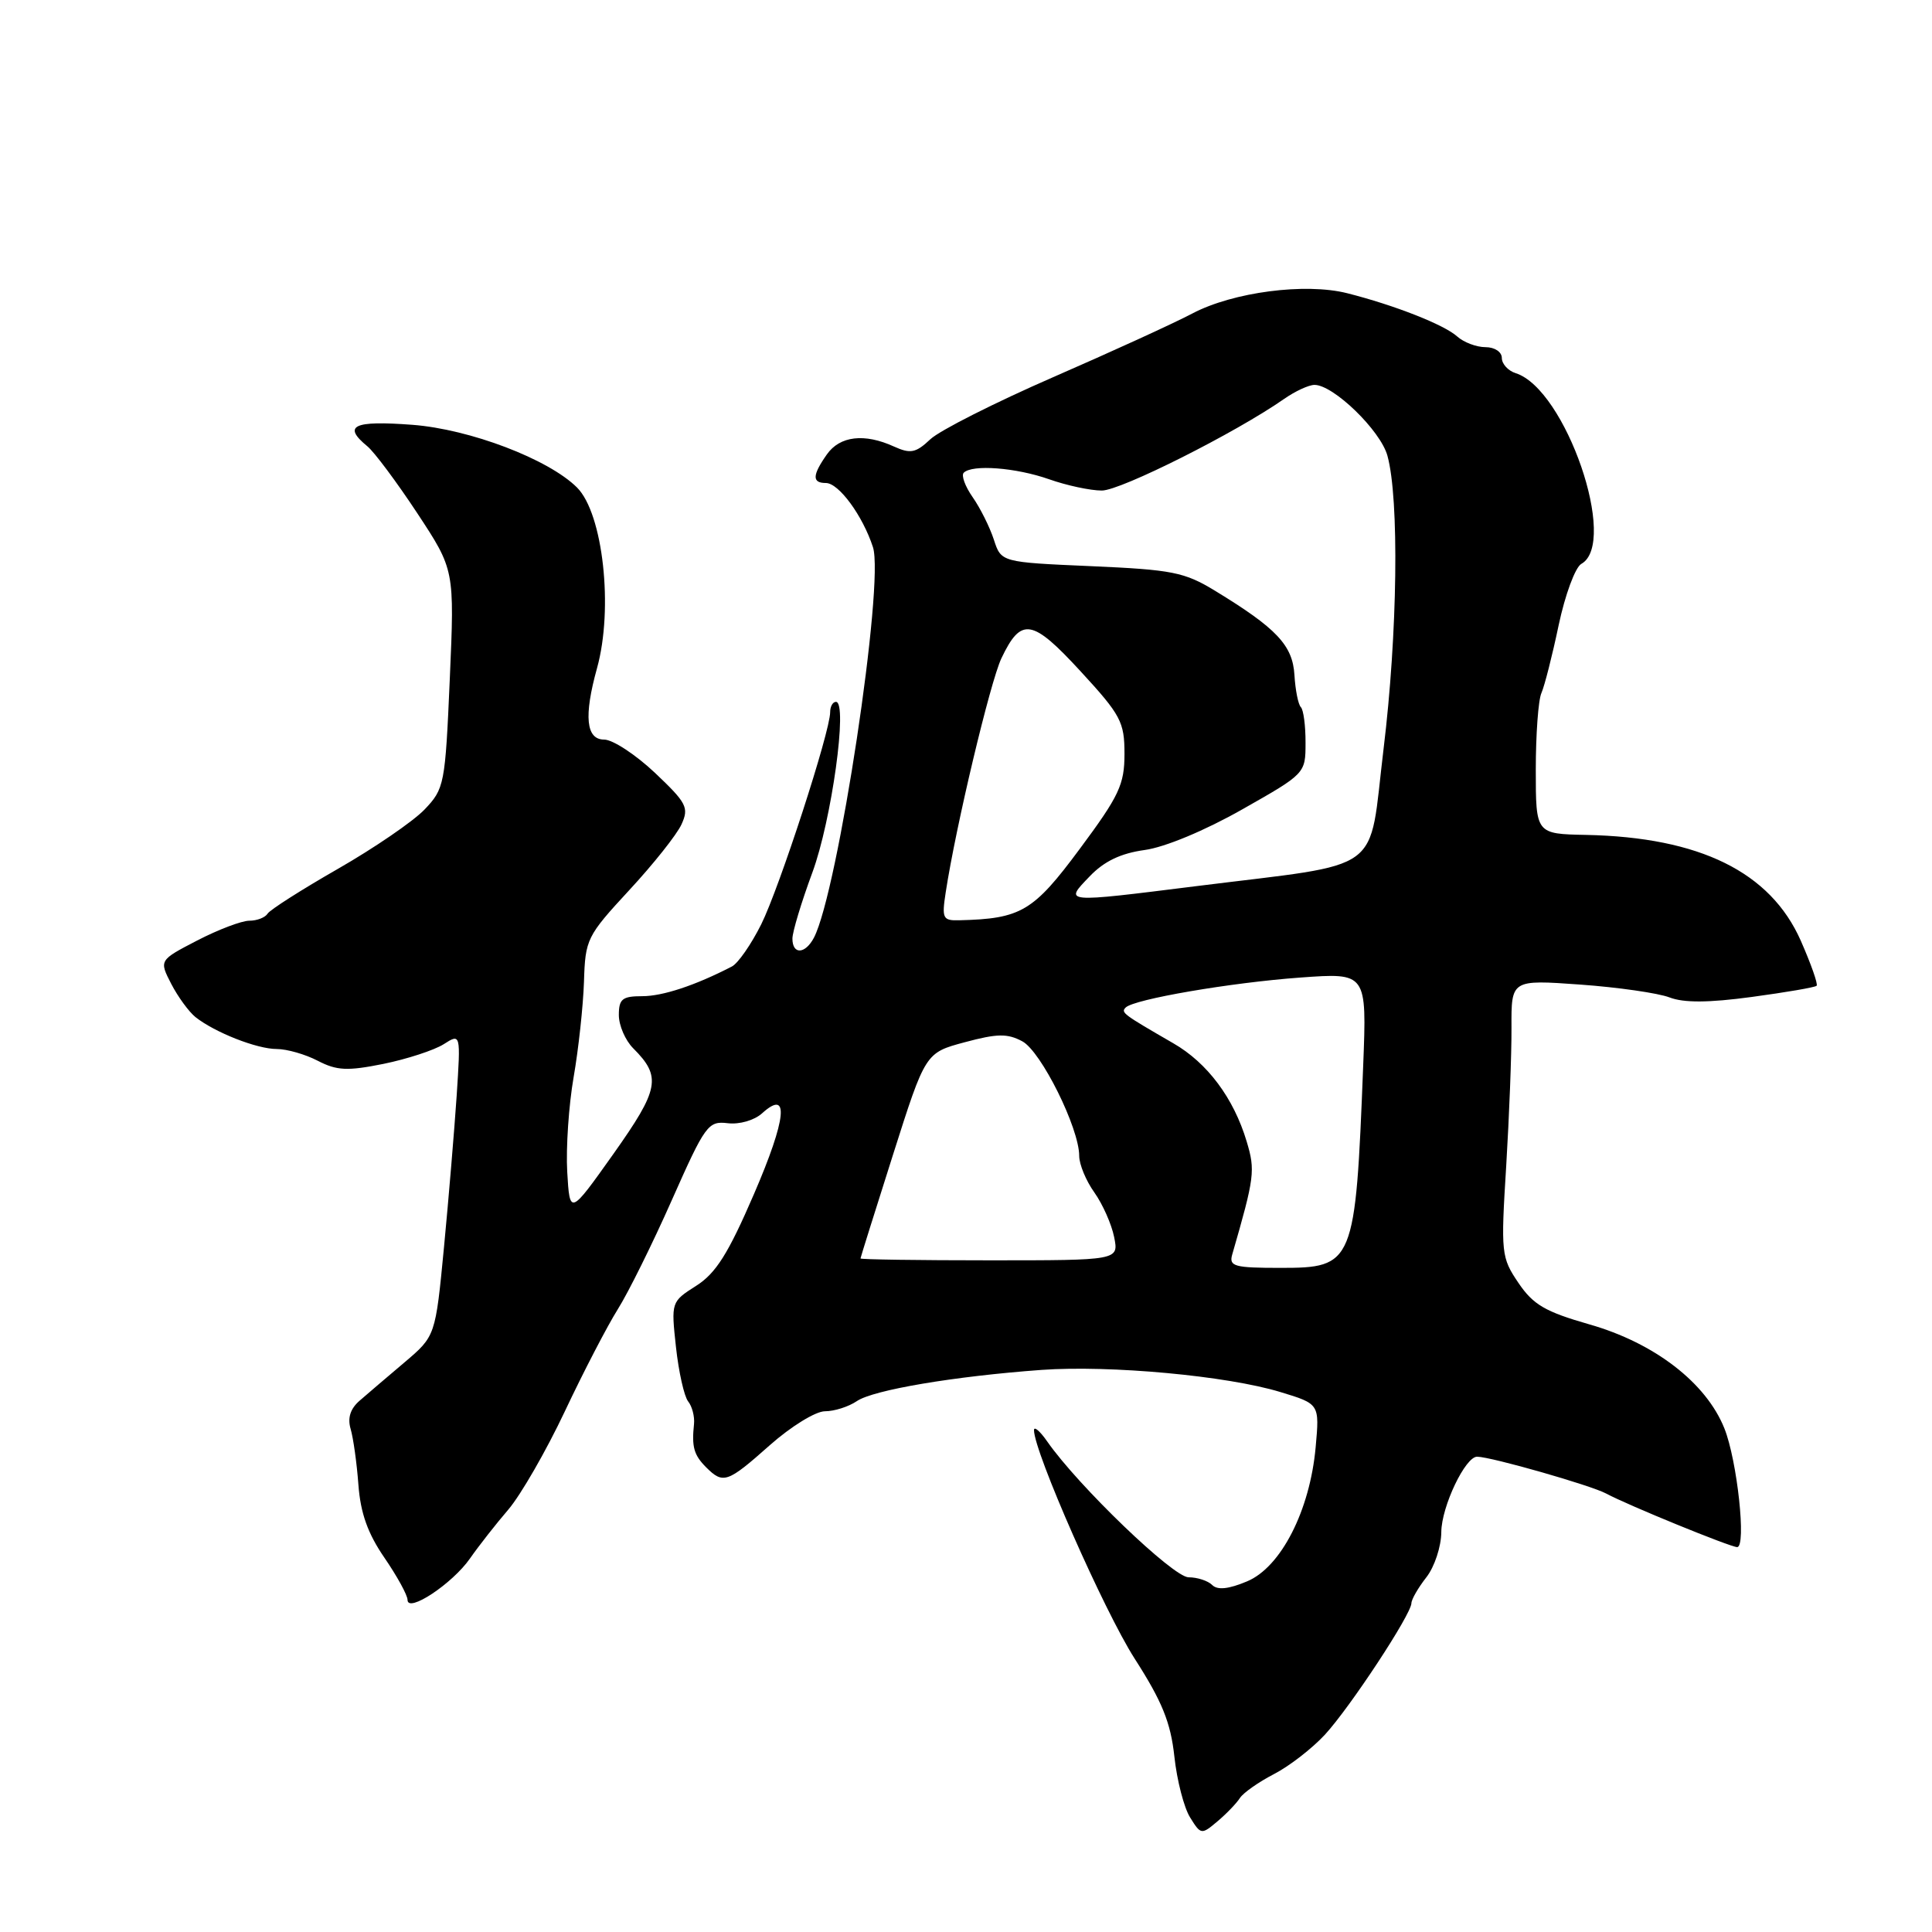 <?xml version="1.0" encoding="UTF-8" standalone="no"?>
<!DOCTYPE svg PUBLIC "-//W3C//DTD SVG 1.1//EN" "http://www.w3.org/Graphics/SVG/1.1/DTD/svg11.dtd" >
<svg xmlns="http://www.w3.org/2000/svg" xmlns:xlink="http://www.w3.org/1999/xlink" version="1.1" viewBox="0 0 256 256">
 <g >
 <path fill="currentColor"
d=" M 164.30 238.24 C 164.75 237.55 166.77 236.13 168.80 235.08 C 170.84 234.03 173.88 231.67 175.57 229.84 C 178.91 226.20 186.99 213.93 187.02 212.43 C 187.03 211.92 187.92 210.38 189.00 209.00 C 190.08 207.62 190.97 204.93 190.98 203.00 C 191.01 199.62 194.17 192.98 195.74 193.02 C 197.67 193.06 210.78 196.81 212.82 197.90 C 215.72 199.46 229.27 204.99 230.18 205.00 C 231.43 205.00 230.19 193.52 228.49 189.27 C 226.07 183.22 219.23 177.95 210.61 175.49 C 204.75 173.81 203.16 172.89 201.20 169.99 C 198.92 166.62 198.86 166.07 199.58 154.50 C 199.98 147.90 200.30 139.64 200.28 136.15 C 200.25 129.81 200.25 129.81 209.37 130.46 C 214.39 130.82 219.72 131.59 221.21 132.16 C 223.10 132.89 226.37 132.88 232.13 132.10 C 236.64 131.49 240.50 130.83 240.71 130.62 C 240.92 130.42 239.97 127.73 238.61 124.64 C 234.58 115.54 225.23 110.94 210.18 110.63 C 203.50 110.50 203.50 110.50 203.50 102.00 C 203.50 97.33 203.83 92.74 204.25 91.82 C 204.66 90.89 205.69 86.85 206.53 82.84 C 207.38 78.82 208.73 75.17 209.53 74.72 C 214.48 71.96 207.46 51.55 200.84 49.45 C 199.83 49.13 199.00 48.22 199.00 47.43 C 199.00 46.63 198.05 46.00 196.83 46.00 C 195.63 46.00 193.95 45.36 193.08 44.58 C 191.35 43.02 184.78 40.44 178.50 38.85 C 172.95 37.45 163.39 38.70 158.01 41.53 C 155.53 42.84 147.21 46.64 139.52 49.99 C 131.84 53.34 124.53 57.03 123.28 58.20 C 121.35 60.02 120.65 60.16 118.46 59.17 C 114.54 57.38 111.28 57.76 109.56 60.22 C 107.62 62.98 107.59 64.00 109.43 64.00 C 111.14 64.00 114.31 68.32 115.67 72.50 C 117.22 77.27 111.04 118.13 107.85 124.25 C 106.69 126.45 105.00 126.52 105.00 124.37 C 105.00 123.48 106.19 119.54 107.64 115.62 C 110.19 108.72 112.37 93.00 110.77 93.00 C 110.34 93.00 110.00 93.62 110.00 94.37 C 110.00 96.96 103.28 117.62 100.87 122.47 C 99.54 125.13 97.79 127.66 96.97 128.07 C 92.12 130.58 87.81 132.00 85.10 132.00 C 82.46 132.00 82.00 132.37 82.00 134.50 C 82.00 135.88 82.86 137.86 83.90 138.90 C 87.68 142.68 87.37 144.30 81.28 152.90 C 75.50 161.04 75.50 161.04 75.16 155.27 C 74.98 152.10 75.36 146.45 76.01 142.72 C 76.66 138.99 77.27 133.31 77.38 130.09 C 77.55 124.44 77.76 124.03 83.37 117.96 C 86.57 114.51 89.69 110.58 90.30 109.24 C 91.32 107.01 90.99 106.39 86.77 102.39 C 84.21 99.98 81.19 98.00 80.06 98.00 C 77.65 98.00 77.34 94.91 79.11 88.53 C 81.30 80.64 79.91 68.05 76.46 64.60 C 72.69 60.84 62.27 56.87 54.64 56.29 C 46.82 55.70 45.35 56.40 48.67 59.13 C 49.59 59.88 52.57 63.88 55.29 68.00 C 60.23 75.50 60.23 75.50 59.60 89.96 C 58.99 103.96 58.89 104.51 56.24 107.28 C 54.73 108.85 49.57 112.38 44.77 115.13 C 39.97 117.88 35.78 120.55 35.46 121.06 C 35.14 121.58 34.05 122.00 33.03 122.00 C 32.02 122.00 28.91 123.18 26.13 124.62 C 21.08 127.24 21.08 127.24 22.69 130.37 C 23.58 132.09 25.03 134.07 25.90 134.77 C 28.48 136.81 34.05 139.00 36.67 139.00 C 38.01 139.00 40.46 139.70 42.11 140.56 C 44.64 141.87 46.03 141.93 50.81 140.97 C 53.94 140.33 57.52 139.16 58.78 138.37 C 61.05 136.92 61.05 136.92 60.51 145.21 C 60.20 149.77 59.45 158.80 58.83 165.27 C 57.70 177.04 57.70 177.04 53.60 180.52 C 51.34 182.43 48.67 184.71 47.66 185.59 C 46.42 186.66 46.03 187.89 46.46 189.34 C 46.81 190.53 47.28 193.86 47.49 196.73 C 47.77 200.51 48.74 203.21 50.94 206.41 C 52.62 208.86 54.00 211.37 54.00 211.99 C 54.00 213.79 59.95 209.85 62.28 206.50 C 63.43 204.85 65.72 201.93 67.36 200.02 C 69.00 198.10 72.37 192.25 74.84 187.02 C 77.31 181.78 80.47 175.70 81.85 173.50 C 83.24 171.30 86.47 164.78 89.03 159.00 C 93.44 149.06 93.83 148.52 96.42 148.83 C 97.98 149.02 99.95 148.45 100.98 147.52 C 104.63 144.21 104.23 148.21 99.90 158.23 C 96.49 166.13 94.86 168.72 92.24 170.38 C 88.93 172.49 88.92 172.52 89.57 178.50 C 89.93 181.80 90.66 185.04 91.18 185.69 C 91.71 186.35 92.06 187.70 91.96 188.69 C 91.64 191.74 91.94 192.79 93.57 194.43 C 95.83 196.68 96.38 196.49 102.00 191.50 C 104.81 189.01 108.07 187.00 109.31 187.00 C 110.55 187.00 112.44 186.40 113.53 185.66 C 115.71 184.17 126.46 182.36 138.00 181.52 C 147.10 180.87 162.62 182.30 169.68 184.46 C 174.85 186.03 174.85 186.03 174.33 191.77 C 173.57 200.16 169.73 207.67 165.24 209.54 C 162.79 210.57 161.32 210.72 160.62 210.02 C 160.06 209.46 158.65 209.00 157.49 209.00 C 155.46 209.00 142.86 196.89 138.76 191.00 C 137.80 189.62 137.01 188.95 137.01 189.50 C 137.00 192.34 146.30 213.45 150.33 219.75 C 153.98 225.43 155.12 228.23 155.61 232.75 C 155.95 235.91 156.89 239.55 157.70 240.83 C 159.12 243.12 159.20 243.13 161.33 241.33 C 162.52 240.33 163.86 238.93 164.30 238.24 Z  M 163.27 166.25 C 166.24 155.97 166.35 155.11 165.19 151.25 C 163.47 145.51 159.99 140.84 155.47 138.24 C 148.76 134.36 148.50 134.17 149.16 133.50 C 150.27 132.40 163.06 130.20 172.31 129.53 C 181.11 128.89 181.11 128.89 180.63 141.19 C 179.60 167.55 179.41 168.00 169.64 168.00 C 163.57 168.00 162.83 167.80 163.27 166.25 Z  M 114.02 166.75 C 114.03 166.61 115.97 160.43 118.33 153.00 C 122.62 139.50 122.62 139.50 127.84 138.10 C 132.12 136.95 133.49 136.92 135.46 137.98 C 137.95 139.31 143.00 149.48 143.00 153.16 C 143.00 154.28 143.90 156.46 145.01 158.01 C 146.11 159.56 147.29 162.22 147.63 163.92 C 148.25 167.00 148.25 167.00 131.12 167.00 C 121.71 167.00 114.01 166.89 114.02 166.75 Z  M 125.31 118.25 C 126.64 109.54 131.20 90.39 132.69 87.23 C 135.31 81.73 136.76 81.97 143.19 88.96 C 148.52 94.75 149.00 95.66 149.00 99.89 C 149.00 103.96 148.30 105.45 143.06 112.50 C 136.92 120.78 135.29 121.74 127.12 121.94 C 124.92 122.00 124.78 121.70 125.31 118.25 Z  M 144.38 116.13 C 146.30 114.12 148.50 113.07 151.67 112.63 C 154.34 112.27 159.67 110.05 164.60 107.25 C 172.97 102.51 172.99 102.49 172.99 98.42 C 173.00 96.17 172.72 94.05 172.37 93.70 C 172.02 93.35 171.64 91.44 171.52 89.44 C 171.28 85.50 169.17 83.26 161.00 78.28 C 156.95 75.81 155.32 75.49 144.58 75.02 C 132.66 74.50 132.66 74.50 131.69 71.50 C 131.15 69.85 129.89 67.32 128.89 65.89 C 127.88 64.45 127.35 62.99 127.70 62.64 C 128.82 61.51 134.62 61.96 139.00 63.50 C 141.34 64.33 144.49 65.00 146.00 65.00 C 148.50 65.00 163.74 57.34 170.15 52.86 C 171.61 51.84 173.42 51.00 174.18 51.00 C 176.69 51.00 182.92 57.04 183.84 60.38 C 185.42 66.10 185.19 83.97 183.33 99.23 C 181.28 116.09 183.81 114.25 158.50 117.42 C 140.75 119.64 140.99 119.66 144.38 116.13 Z "/>
</g>
</svg>